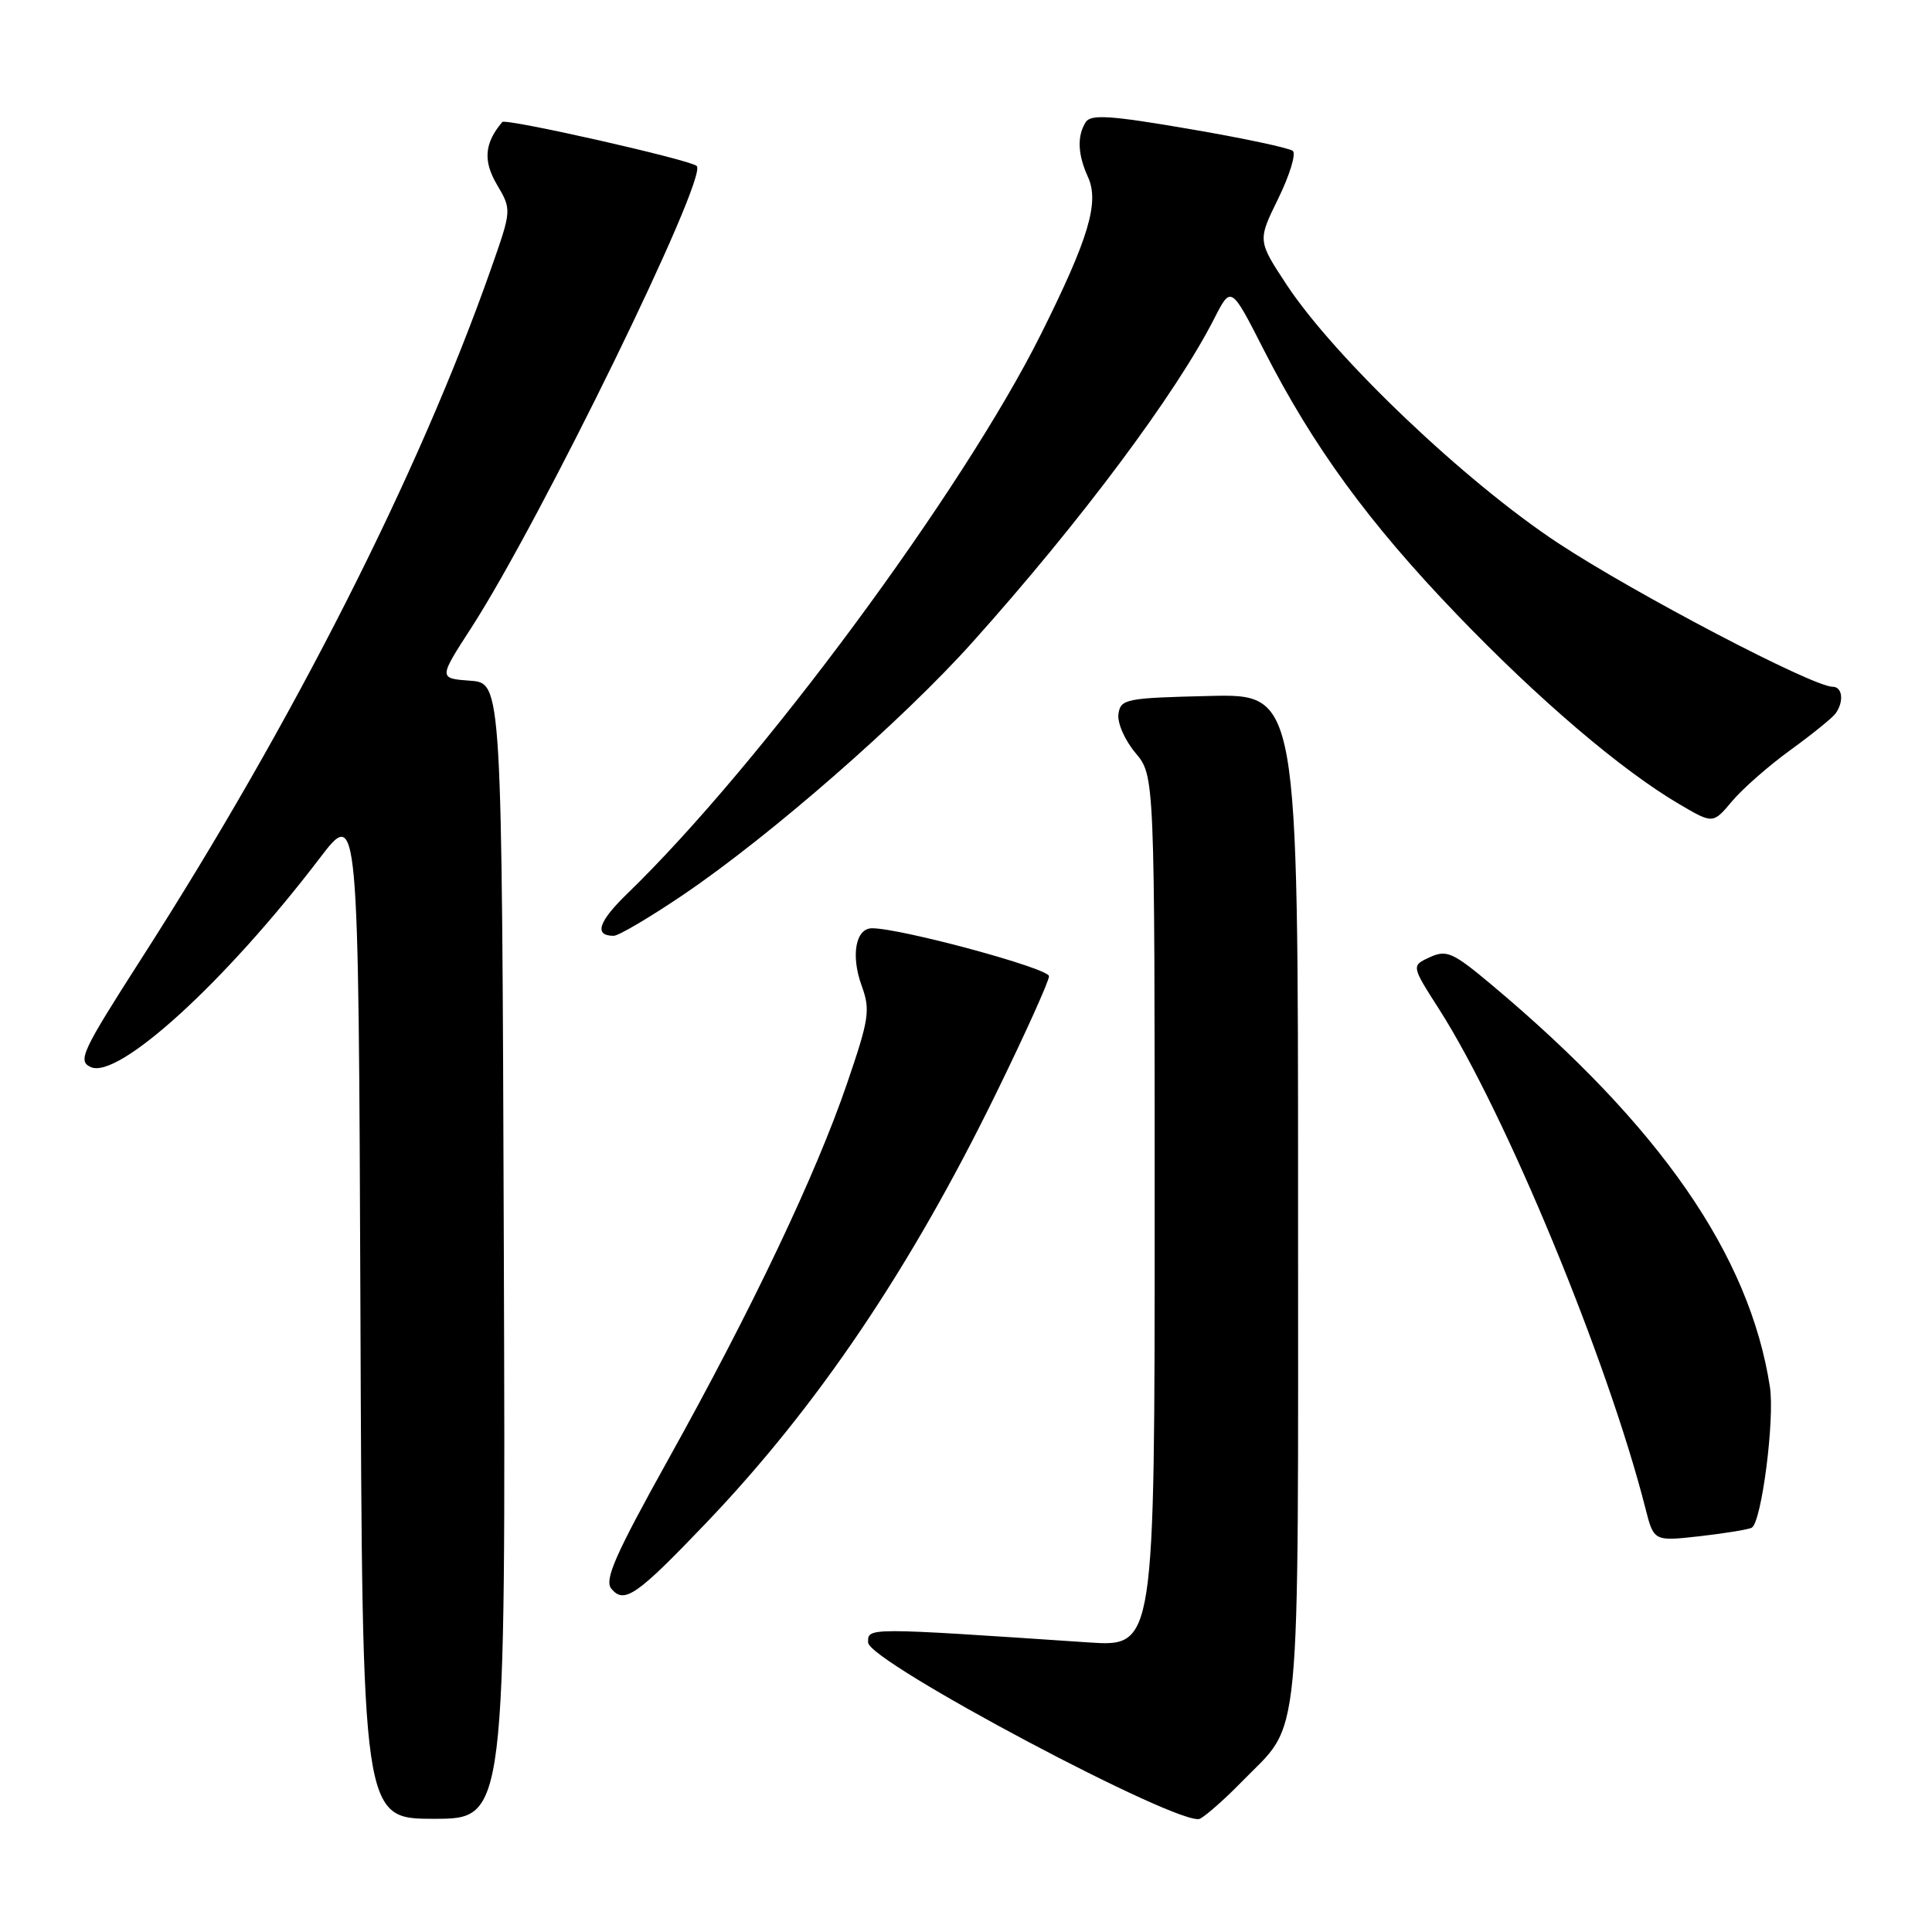 <?xml version="1.0" encoding="UTF-8" standalone="no"?>
<!DOCTYPE svg PUBLIC "-//W3C//DTD SVG 1.1//EN" "http://www.w3.org/Graphics/SVG/1.1/DTD/svg11.dtd" >
<svg xmlns="http://www.w3.org/2000/svg" xmlns:xlink="http://www.w3.org/1999/xlink" version="1.1" viewBox="0 0 256 256">
 <g >
 <path fill="currentColor"
d=" M 164.55 236.08 C 172.55 227.86 172.00 233.56 172.00 158.73 C 172.00 91.94 172.00 91.94 160.25 92.22 C 149.16 92.48 148.48 92.62 148.20 94.61 C 148.03 95.78 149.04 98.08 150.45 99.76 C 153.00 102.79 153.00 102.79 153.00 160.50 C 153.00 218.21 153.00 218.21 144.25 217.63 C 114.65 215.64 115.00 215.64 115.03 217.64 C 115.06 220.19 156.64 242.26 159.01 240.99 C 159.89 240.52 162.38 238.31 164.55 236.08 Z  M 66.76 165.75 C 66.50 90.50 66.50 90.50 62.31 90.20 C 58.11 89.89 58.11 89.89 62.44 83.20 C 71.66 68.93 93.88 23.42 92.32 21.99 C 91.41 21.16 66.99 15.64 66.55 16.17 C 64.19 18.97 63.99 21.31 65.84 24.45 C 67.81 27.80 67.81 27.80 65.05 35.65 C 55.49 62.83 38.84 95.68 18.75 127.00 C 10.83 139.36 10.26 140.58 12.02 141.39 C 15.65 143.07 29.82 130.16 42.32 113.77 C 47.50 106.97 47.50 106.97 47.76 173.99 C 48.01 241.00 48.01 241.00 57.51 241.00 C 67.01 241.00 67.01 241.00 66.76 165.75 Z  M 93.54 201.83 C 108.31 186.38 120.68 168.05 132.08 144.69 C 135.89 136.90 139.00 129.99 139.00 129.35 C 139.00 128.31 119.39 123.00 115.55 123.00 C 113.38 123.00 112.72 126.59 114.16 130.57 C 115.35 133.84 115.18 134.96 112.23 143.59 C 108.09 155.69 99.65 173.44 88.57 193.34 C 81.49 206.07 80.05 209.35 81.01 210.52 C 82.72 212.57 84.35 211.44 93.54 201.83 Z  M 232.13 202.42 C 233.43 201.61 235.18 188.02 234.52 183.76 C 231.83 166.33 220.02 149.26 197.72 130.55 C 192.51 126.18 191.70 125.82 189.47 126.83 C 187.00 127.96 187.00 127.96 190.68 133.71 C 199.50 147.51 213.04 180.26 218.03 199.87 C 219.14 204.24 219.14 204.24 225.29 203.55 C 228.67 203.16 231.74 202.66 232.13 202.42 Z  M 90.65 118.48 C 102.12 110.70 119.58 95.45 128.82 85.14 C 143.14 69.17 155.80 52.22 160.91 42.18 C 163.12 37.85 163.12 37.85 167.47 46.38 C 174.00 59.18 181.34 69.24 193.00 81.38 C 203.88 92.71 214.86 102.07 222.54 106.57 C 226.98 109.18 226.98 109.18 229.53 106.14 C 230.94 104.47 234.43 101.41 237.30 99.34 C 240.16 97.26 242.83 95.10 243.23 94.53 C 244.36 92.96 244.14 91.00 242.84 91.00 C 240.20 91.00 216.73 78.72 206.50 71.99 C 194.16 63.87 176.84 47.38 170.46 37.69 C 166.64 31.88 166.64 31.88 169.38 26.30 C 170.88 23.23 171.75 20.40 171.31 20.00 C 170.86 19.61 164.69 18.30 157.60 17.09 C 147.11 15.29 144.54 15.12 143.86 16.19 C 142.70 18.02 142.80 20.47 144.16 23.45 C 145.69 26.81 144.27 31.57 137.94 44.26 C 127.60 65.01 100.71 101.39 83.12 118.41 C 79.28 122.13 78.68 123.99 81.31 124.00 C 81.96 124.01 86.17 121.52 90.65 118.48 Z "/>
</g>
</svg>